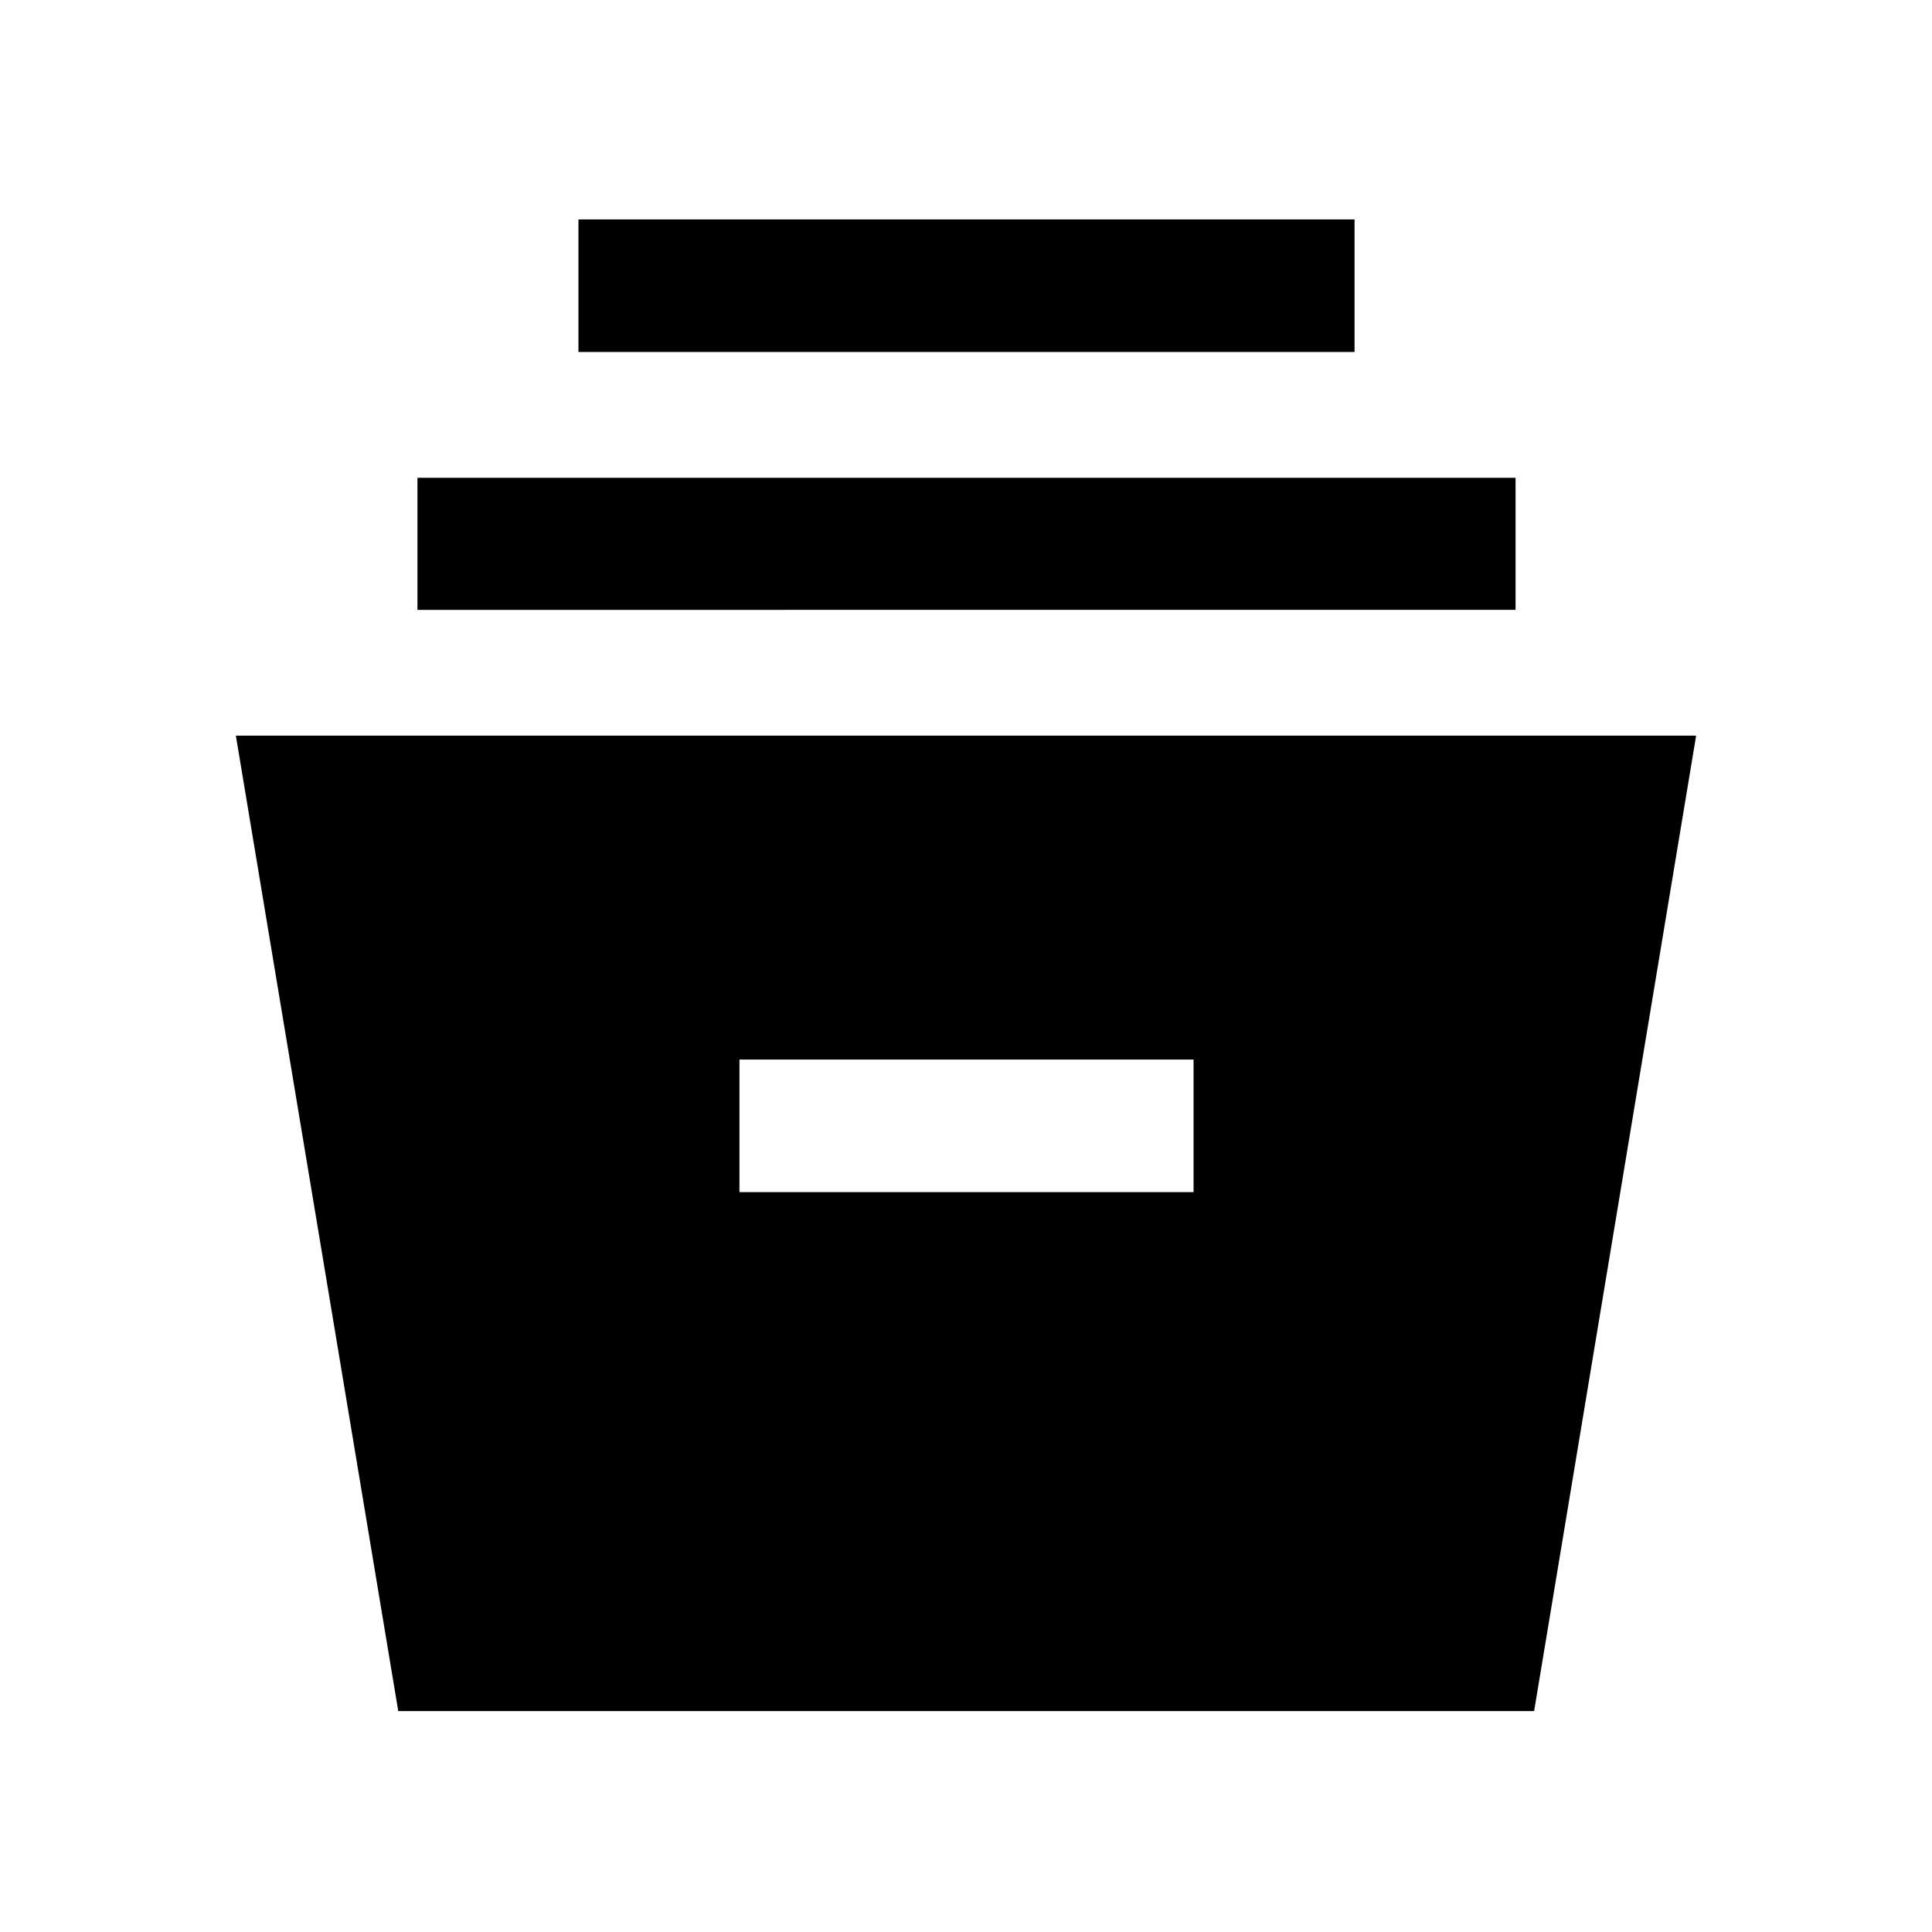 <svg xmlns="http://www.w3.org/2000/svg" height="48" viewBox="0 -960 960 960" width="48"><path d="M197.89-109.78 117.2-594.46h725.6l-80.5 484.68H197.89Zm169.54-257.85h225.64v-65.87H367.43v65.87Zm-160-289.33v-65.63h545.64v65.63H207.43Zm80-128.13v-65.87h385.64v65.87H287.43Z"/></svg>